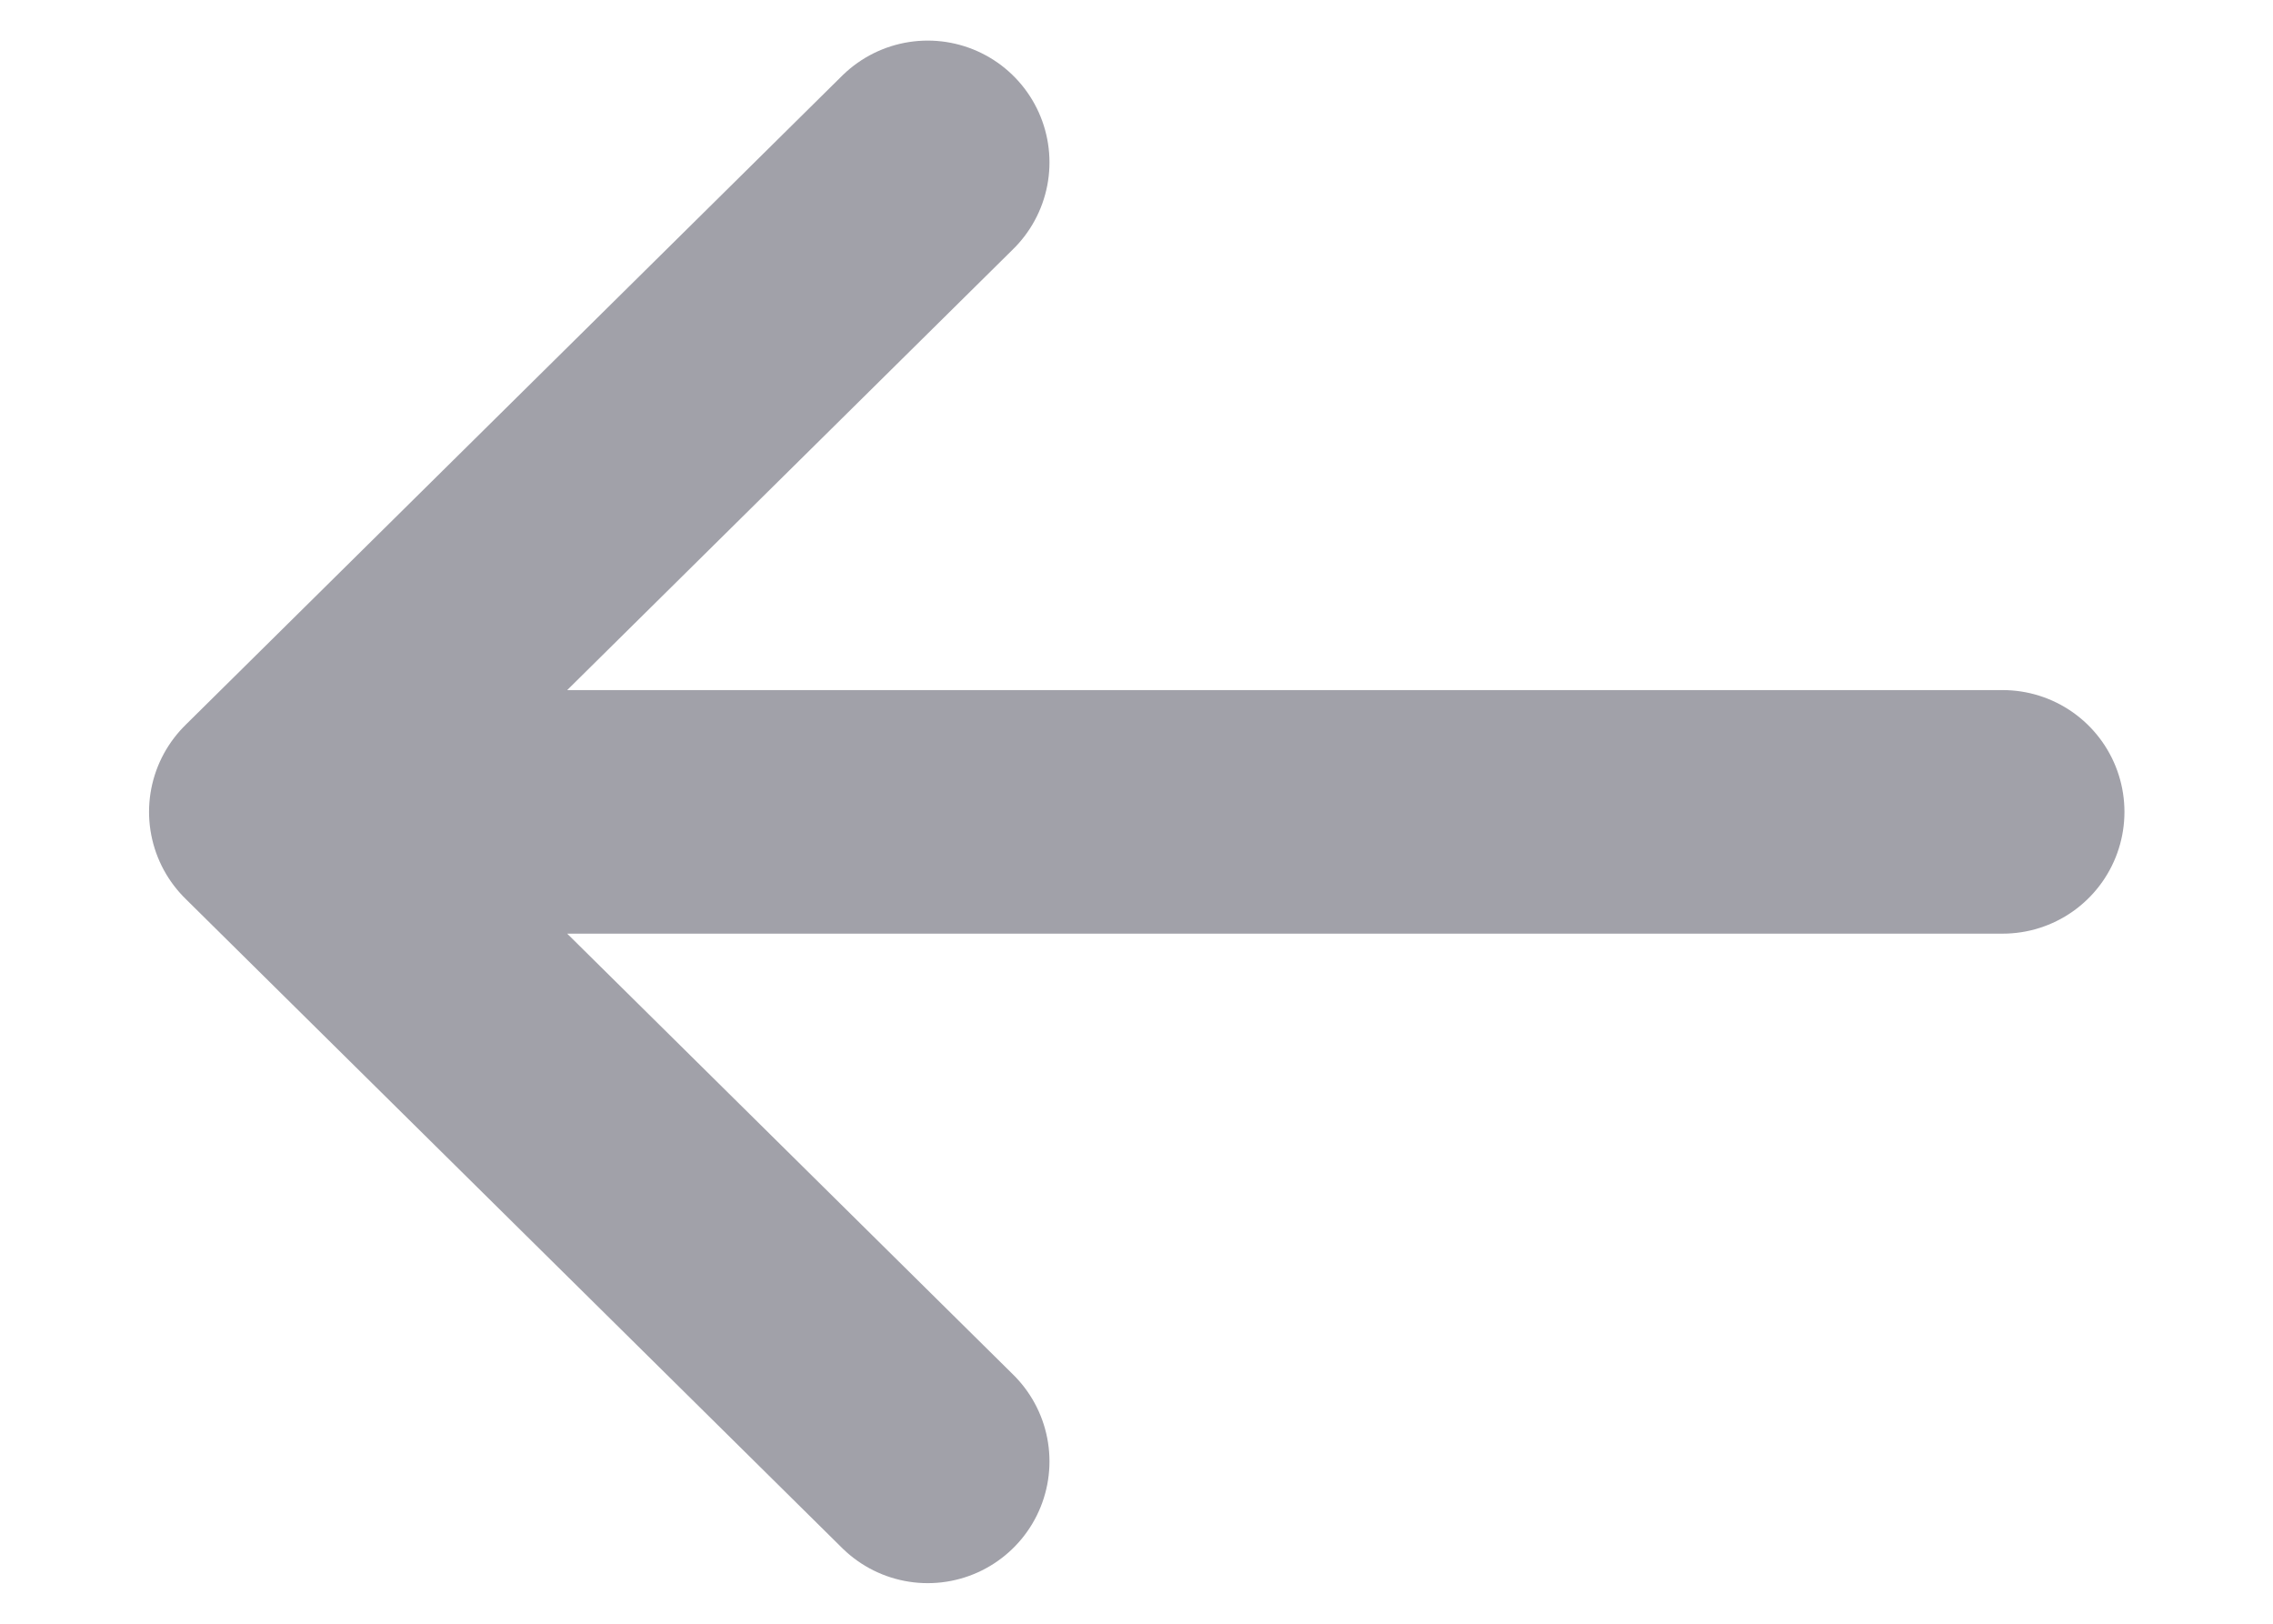 <svg width="14" height="10" viewBox="0 0 14 10" fill="none" xmlns="http://www.w3.org/2000/svg">
<path d="M5.714 1L1.668 5L5.714 9M12.335 5H1.852" stroke="#A1A1A9" stroke-width="1.5" stroke-linecap="round" stroke-linejoin="round"/>
</svg>
